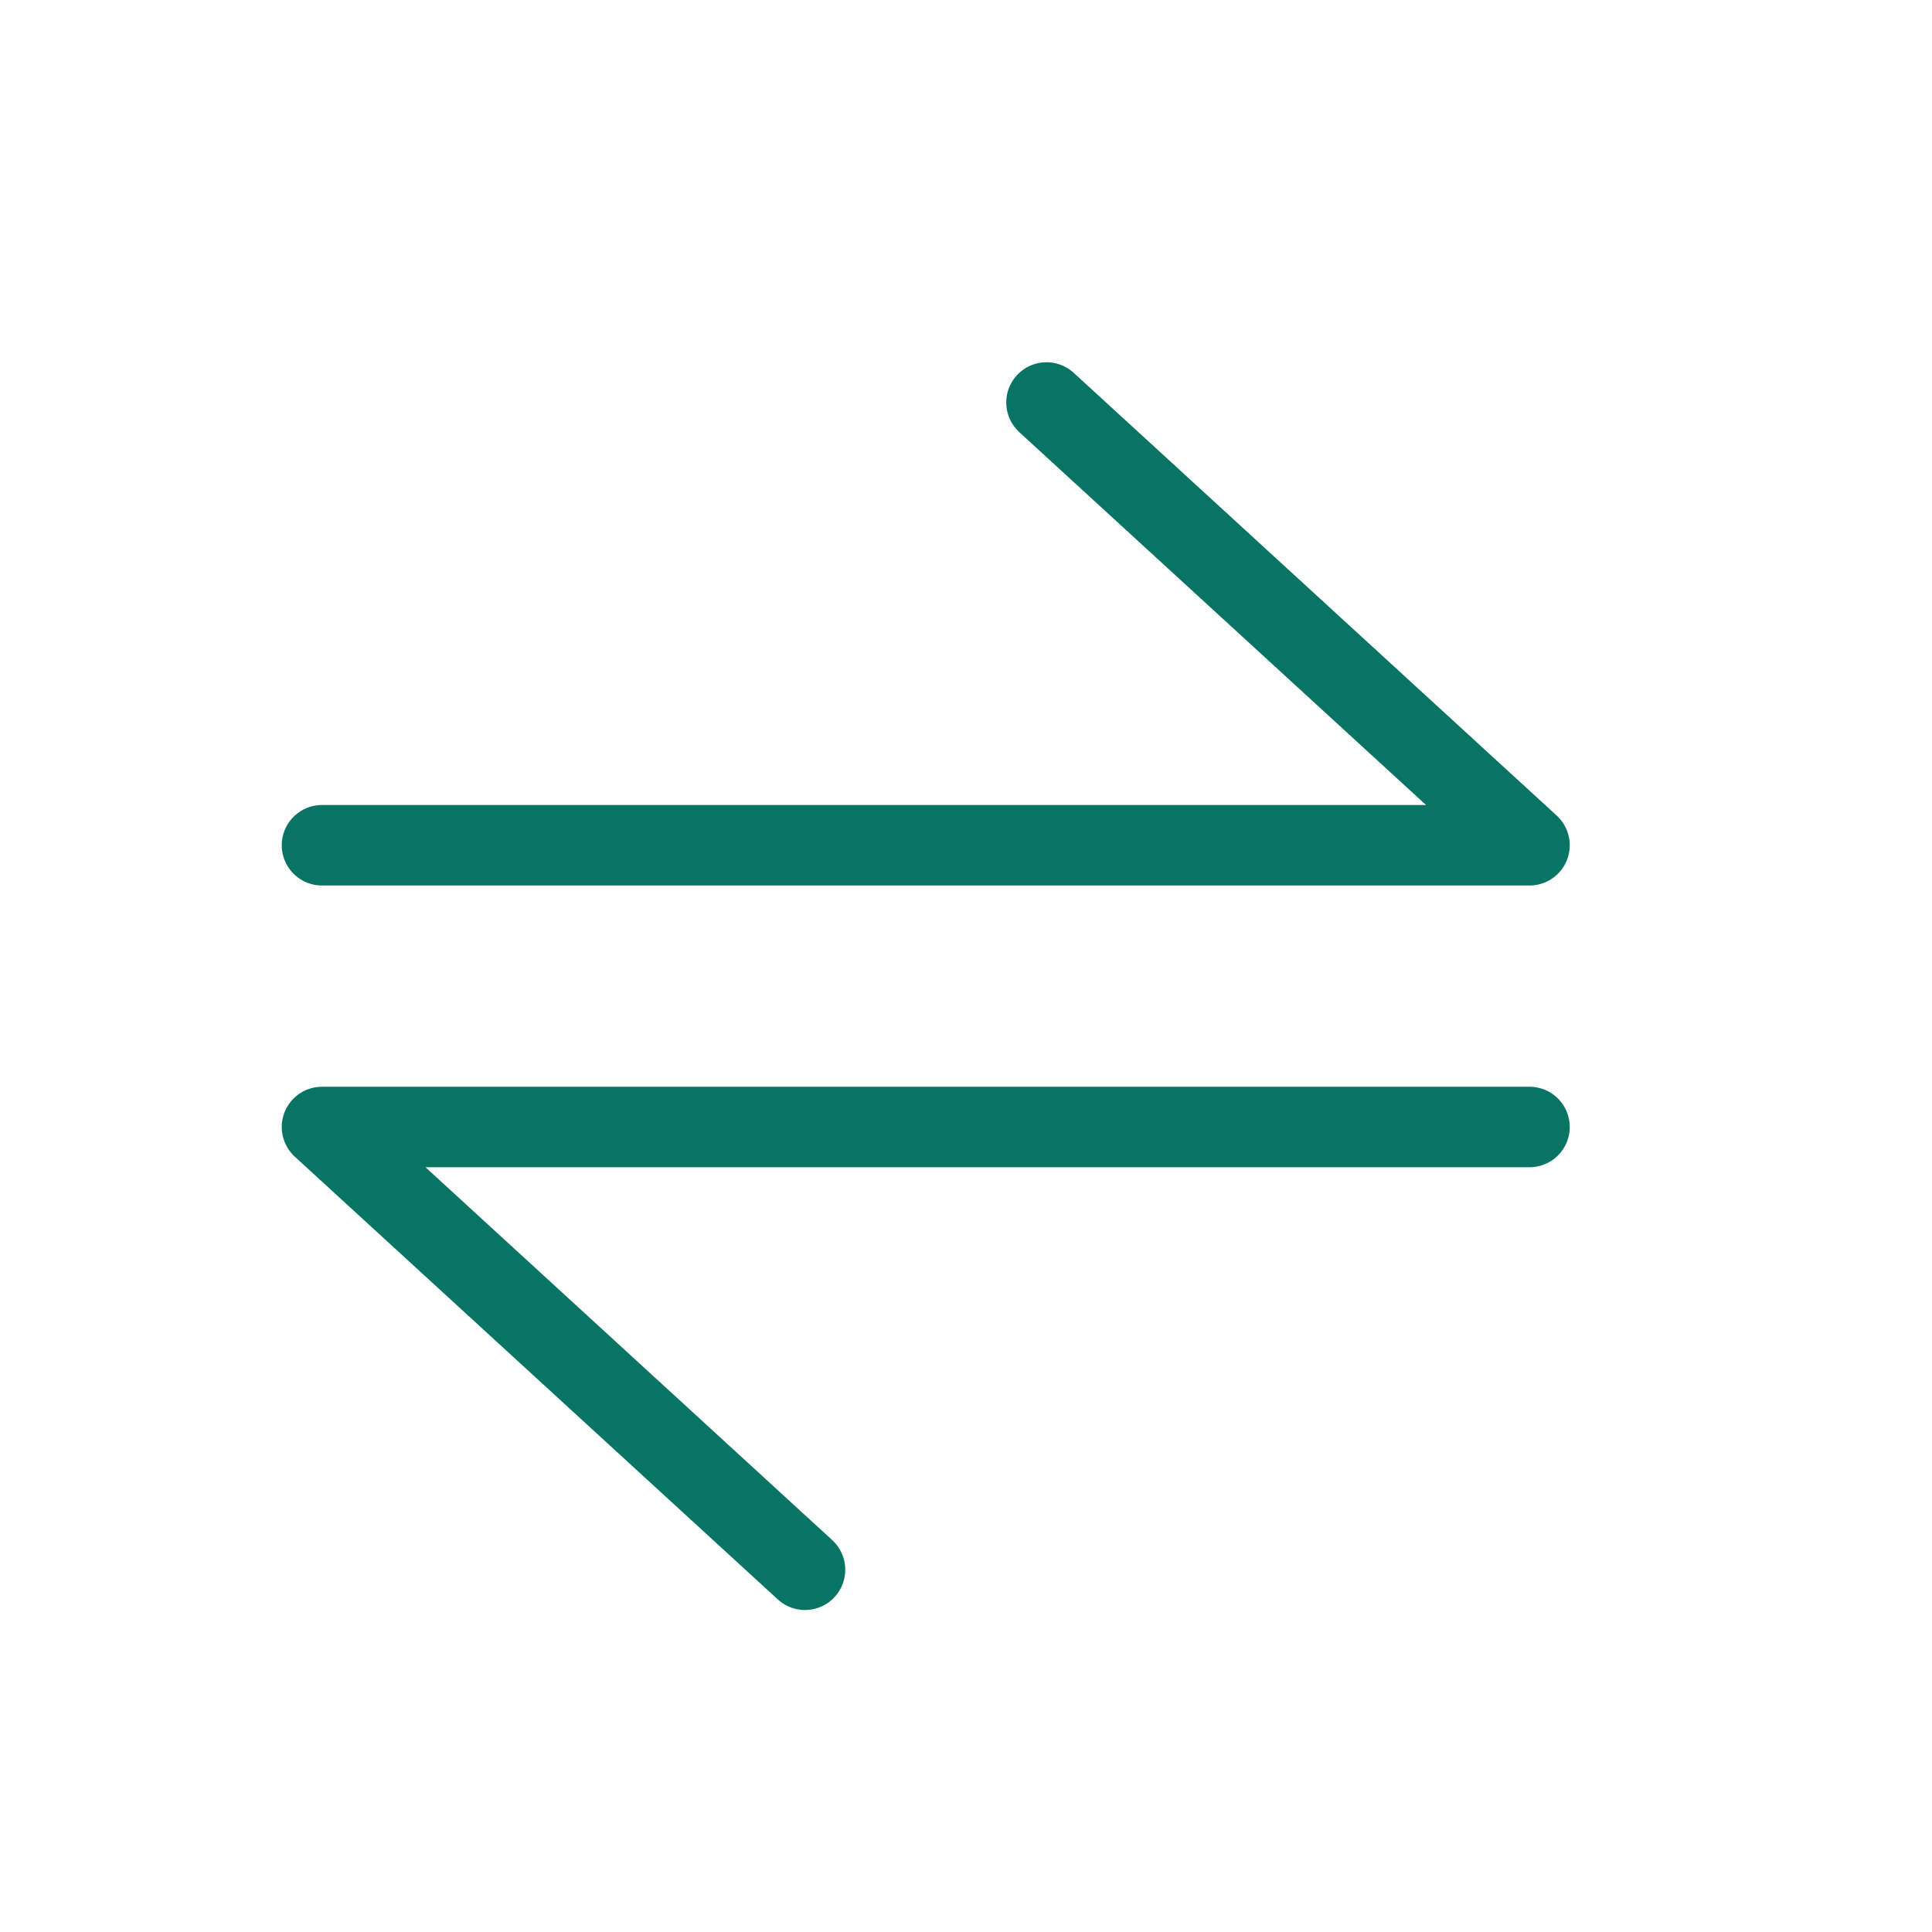 <svg width="24" height="24" viewBox="0 0 24 24" fill="none" xmlns="http://www.w3.org/2000/svg">
<path d="M4 10.5H19L13 5" stroke="#087464" stroke-linecap="round" stroke-linejoin="round"/>
<path d="M19 14L4 14L10 19.5" stroke="#087464" stroke-linecap="round" stroke-linejoin="round"/>
</svg>
